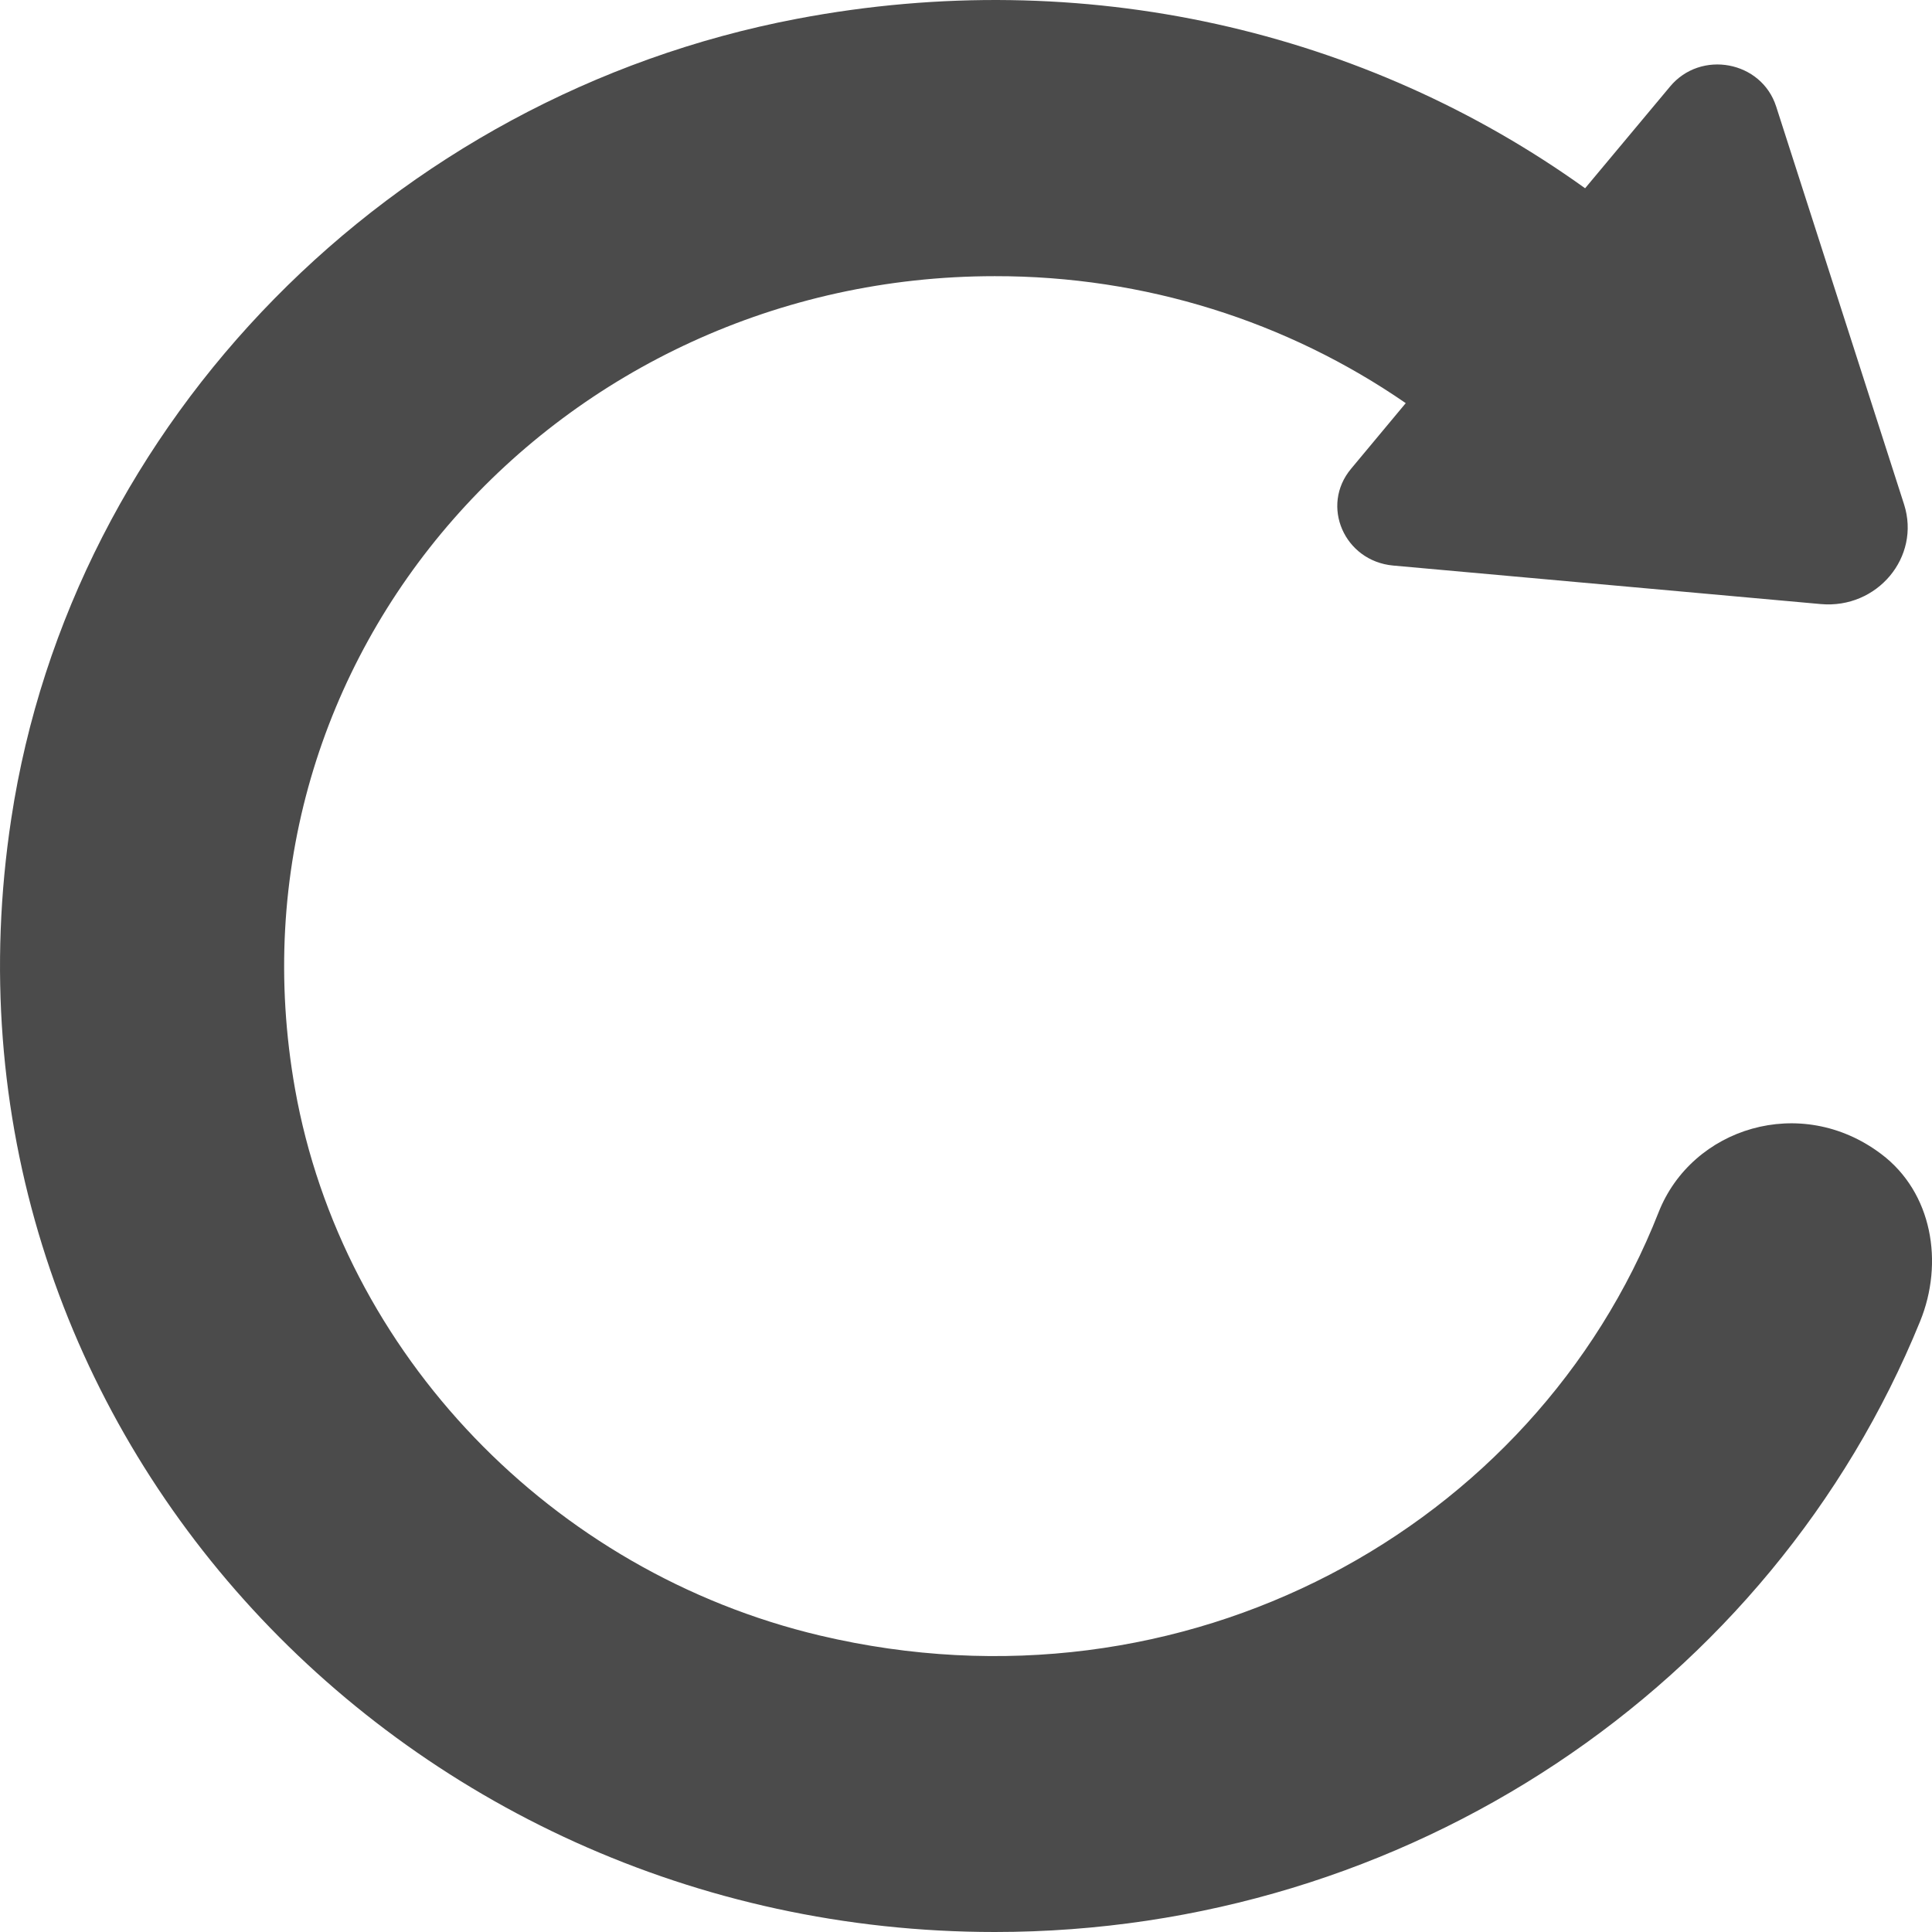 <?xml version="1.0" encoding="UTF-8"?>
<svg width="18px" height="18px" viewBox="0 0 18 18" version="1.1" xmlns="http://www.w3.org/2000/svg" xmlns:xlink="http://www.w3.org/1999/xlink">
    <g id="改版" stroke="none" stroke-width="1" fill="none" fill-rule="evenodd">
        <g id="MA设置" transform="translate(-31, -305)" fill="#4B4B4B">
            <path d="M44.097,308.756 L43.588,309.367 C43.299,309.712 43.525,310.227 43.979,310.269 L47.964,310.628 C48.49,310.675 48.896,310.19 48.74,309.7 L47.548,305.992 C47.411,305.567 46.845,305.462 46.559,305.807 L45.768,306.754 C43.724,305.287 41.099,304.667 38.426,305.175 C34.643,305.894 31.667,308.923 31.105,312.627 C30.255,318.207 34.686,323 40.268,323 C44.106,323 47.503,320.714 48.889,317.311 C49.112,316.765 49.004,316.11 48.526,315.751 C47.776,315.186 46.763,315.508 46.453,316.294 C45.295,319.24 42.038,321.041 38.64,320.238 C36.139,319.646 34.187,317.61 33.749,315.147 C33.029,311.09 36.226,307.573 40.268,307.573 C41.666,307.571 42.994,307.995 44.097,308.756 Z" id="Path"></path>
        </g>
    </g>
</svg>